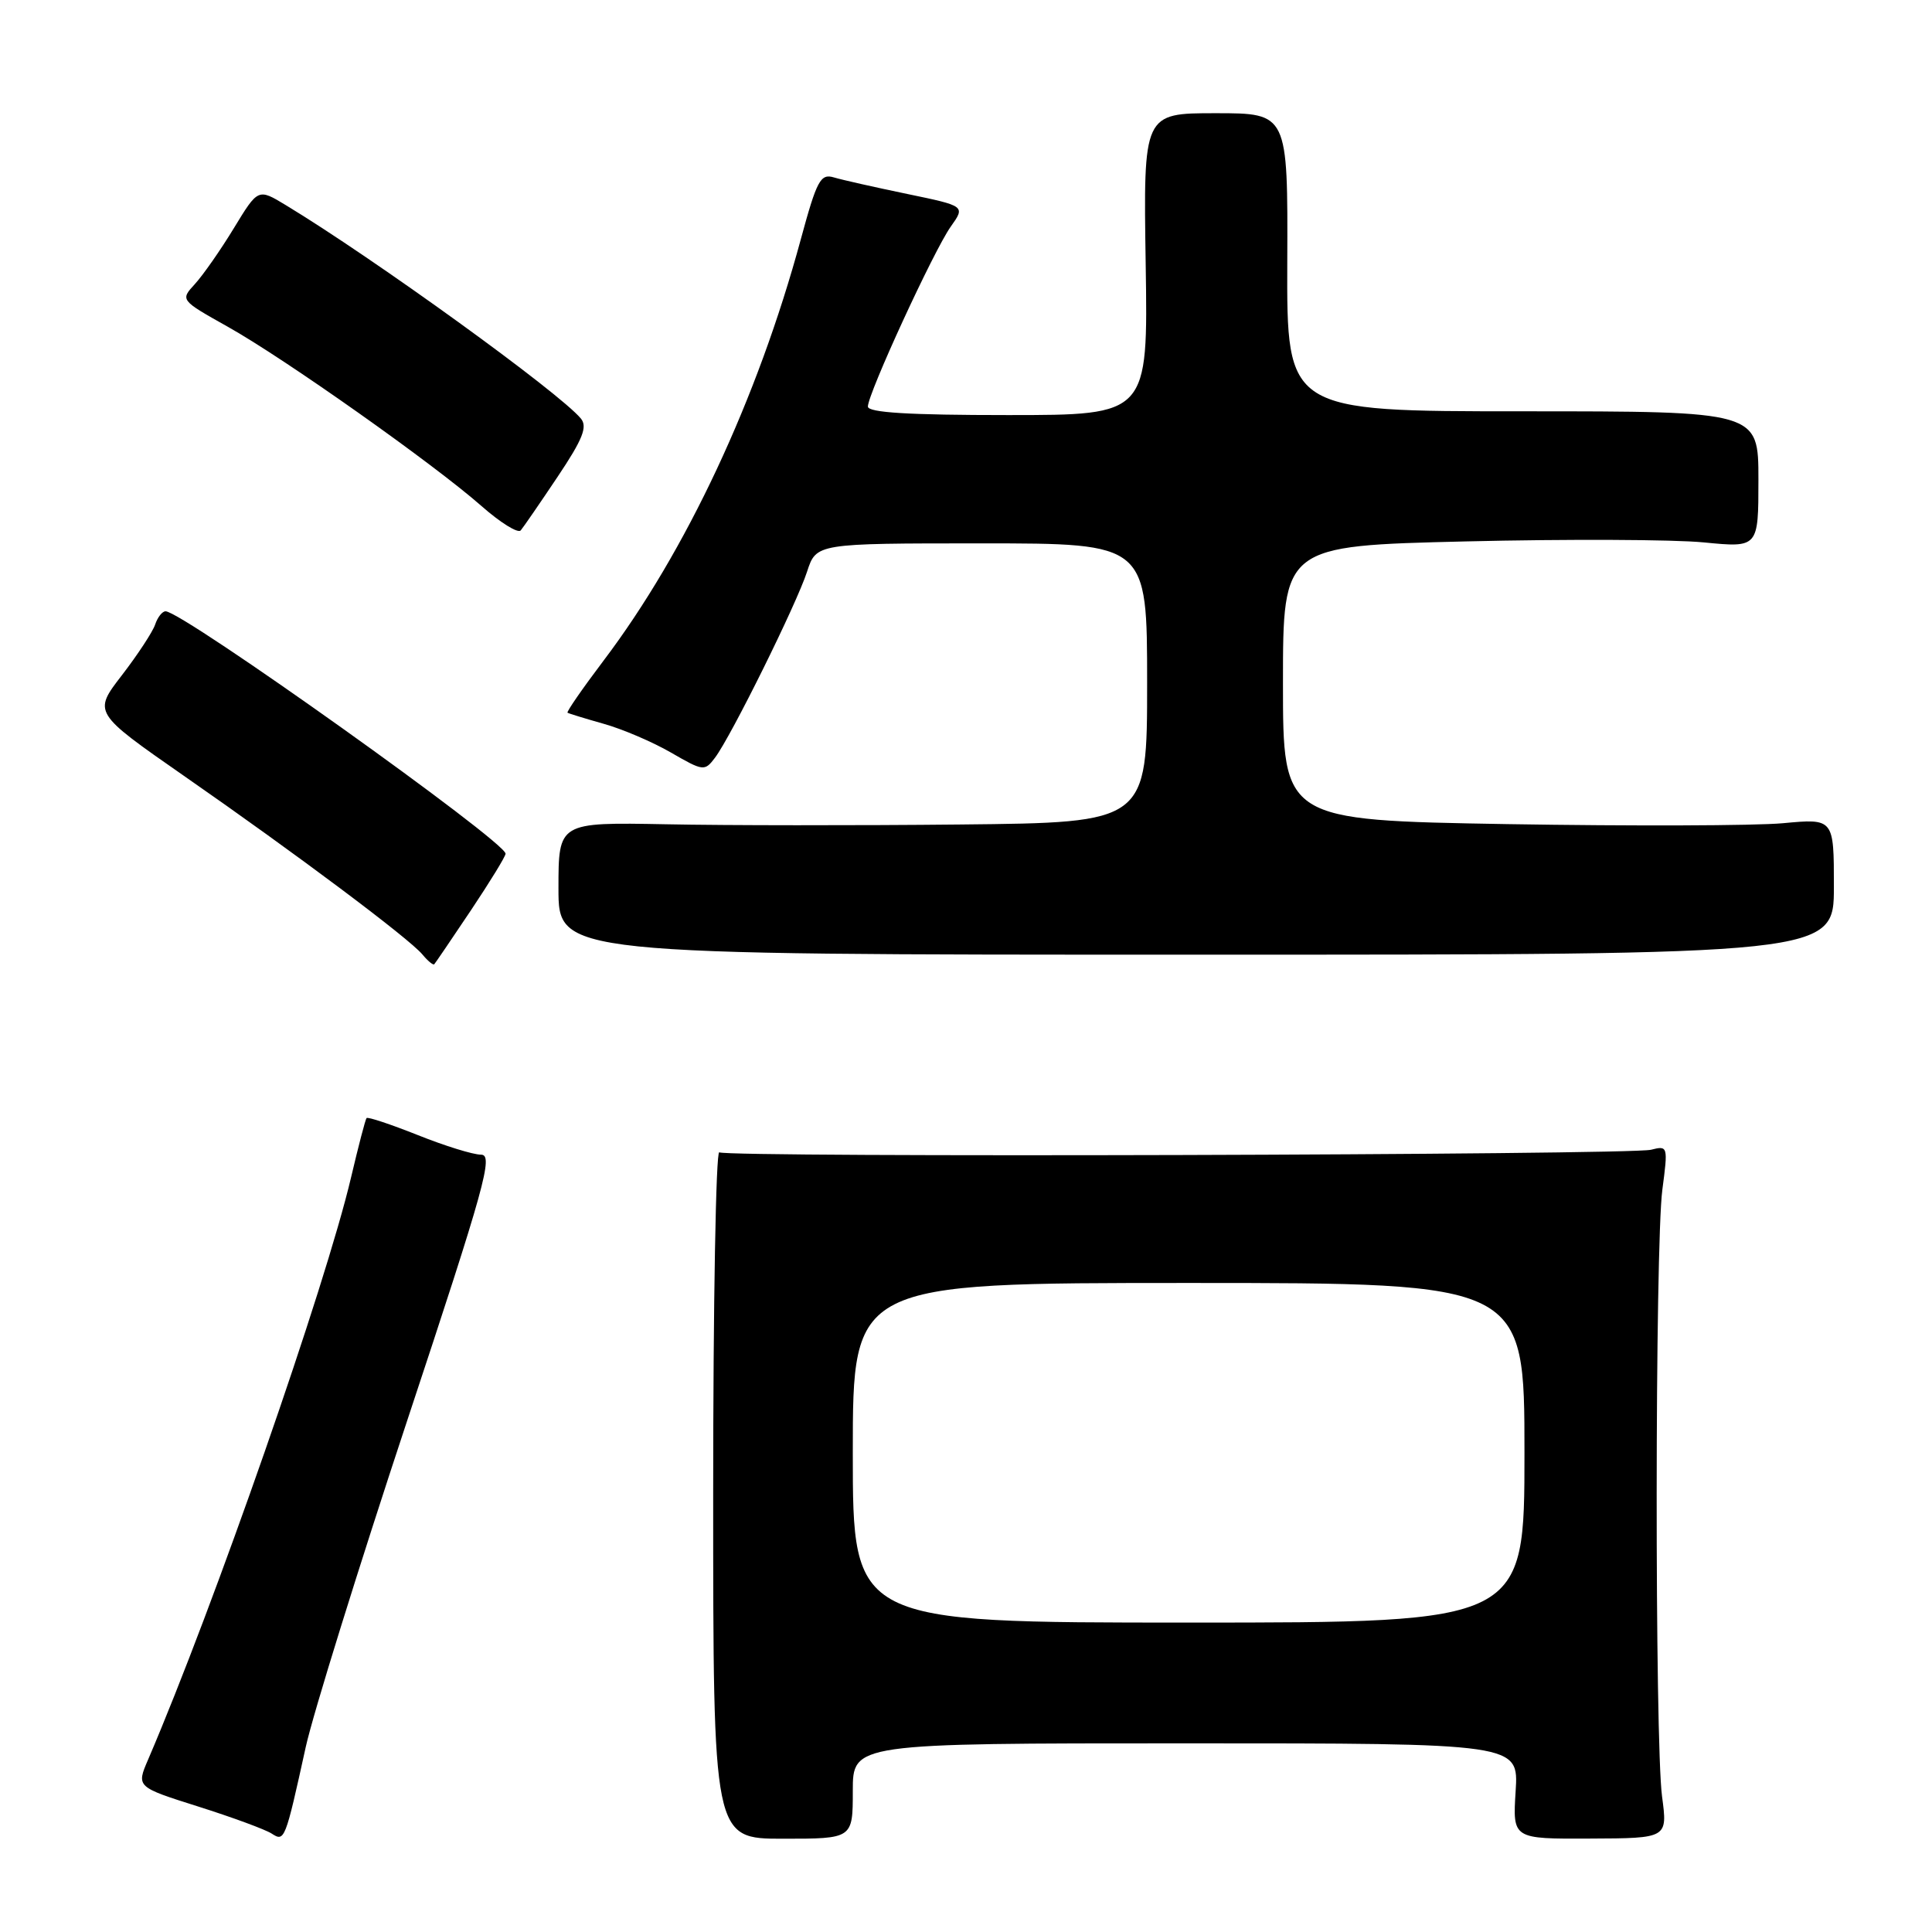 <?xml version="1.0" encoding="UTF-8" standalone="no"?>
<!DOCTYPE svg PUBLIC "-//W3C//DTD SVG 1.1//EN" "http://www.w3.org/Graphics/SVG/1.1/DTD/svg11.dtd" >
<svg xmlns="http://www.w3.org/2000/svg" xmlns:xlink="http://www.w3.org/1999/xlink" version="1.1" viewBox="0 0 256 256">
 <g >
 <path fill="currentColor"
d=" M 40.51 231.50 C 41.48 227.10 47.53 207.64 53.95 188.25 C 64.28 157.09 65.41 153.00 63.74 153.00 C 62.69 153.00 58.92 151.83 55.35 150.40 C 51.78 148.98 48.73 147.96 48.57 148.15 C 48.41 148.34 47.49 151.88 46.52 156.00 C 43.13 170.43 28.36 212.80 19.63 233.14 C 18.06 236.78 18.06 236.78 26.28 239.38 C 30.80 240.81 35.17 242.42 36.00 242.96 C 37.71 244.07 37.79 243.88 40.51 231.50 Z  M 113.00 237.32 C 113.00 231.00 113.00 231.00 157.12 231.00 C 201.23 231.00 201.23 231.00 200.83 237.34 C 200.43 243.67 200.43 243.67 210.70 243.62 C 220.97 243.58 220.97 243.58 220.23 238.04 C 219.26 230.68 219.29 165.10 220.27 157.64 C 221.03 151.87 221.01 151.78 218.76 152.35 C 215.95 153.05 96.43 153.39 95.31 152.69 C 94.86 152.42 94.50 172.77 94.50 197.91 C 94.50 243.64 94.50 243.64 103.75 243.64 C 113.00 243.64 113.00 243.64 113.00 237.32 Z  M 62.40 120.62 C 64.93 116.83 67.00 113.46 66.99 113.12 C 66.98 111.51 24.19 81.00 21.94 81.00 C 21.50 81.00 20.88 81.79 20.56 82.75 C 20.24 83.71 18.26 86.73 16.16 89.46 C 12.33 94.42 12.33 94.42 24.38 102.81 C 39.26 113.15 54.22 124.36 55.97 126.47 C 56.69 127.34 57.40 127.92 57.54 127.77 C 57.68 127.62 59.87 124.40 62.40 120.62 Z  M 243.00 117.48 C 243.00 108.45 243.00 108.45 236.25 109.08 C 232.54 109.42 216.11 109.47 199.75 109.20 C 170.00 108.69 170.00 108.69 170.00 90.51 C 170.00 72.32 170.00 72.32 194.25 71.74 C 207.59 71.42 221.76 71.48 225.75 71.87 C 233.00 72.58 233.00 72.58 233.00 63.54 C 233.00 54.50 233.00 54.50 201.75 54.50 C 170.50 54.50 170.50 54.50 170.57 34.75 C 170.65 15.00 170.65 15.00 161.07 15.00 C 151.50 15.00 151.50 15.00 151.81 35.00 C 152.12 55.00 152.12 55.00 133.56 55.00 C 120.41 55.00 115.00 54.67 115.00 53.87 C 115.00 52.16 123.75 33.16 125.98 30.03 C 127.92 27.30 127.92 27.30 120.21 25.70 C 115.97 24.82 111.60 23.84 110.50 23.51 C 108.72 22.98 108.24 23.87 106.11 31.71 C 100.37 52.88 90.91 73.08 79.98 87.53 C 77.19 91.22 75.04 94.33 75.20 94.44 C 75.37 94.55 77.53 95.21 80.00 95.91 C 82.47 96.60 86.49 98.32 88.91 99.72 C 93.20 102.20 93.37 102.22 94.75 100.39 C 96.88 97.56 105.55 80.04 106.94 75.75 C 108.16 72.00 108.16 72.00 130.08 72.00 C 152.00 72.00 152.00 72.00 152.00 90.50 C 152.00 109.00 152.00 109.00 127.25 109.25 C 113.64 109.39 96.09 109.38 88.25 109.22 C 74.00 108.95 74.00 108.95 74.00 117.72 C 74.00 126.50 74.00 126.50 158.50 126.50 C 243.00 126.50 243.00 126.50 243.00 117.48 Z  M 73.89 63.17 C 77.22 58.20 77.87 56.55 76.97 55.46 C 74.10 52.00 49.54 34.24 37.85 27.17 C 34.20 24.96 34.20 24.96 30.99 30.23 C 29.23 33.13 26.90 36.46 25.83 37.63 C 23.88 39.76 23.88 39.76 30.19 43.30 C 37.72 47.52 57.46 61.47 63.82 67.07 C 66.31 69.26 68.64 70.71 69.00 70.28 C 69.36 69.85 71.56 66.65 73.89 63.17 Z  M 113.00 192.50 C 113.00 170.00 113.00 170.00 157.50 170.00 C 202.00 170.00 202.00 170.00 202.00 192.50 C 202.00 215.00 202.00 215.00 157.50 215.00 C 113.00 215.00 113.00 215.00 113.00 192.50 Z "/>
</g>
</svg>
